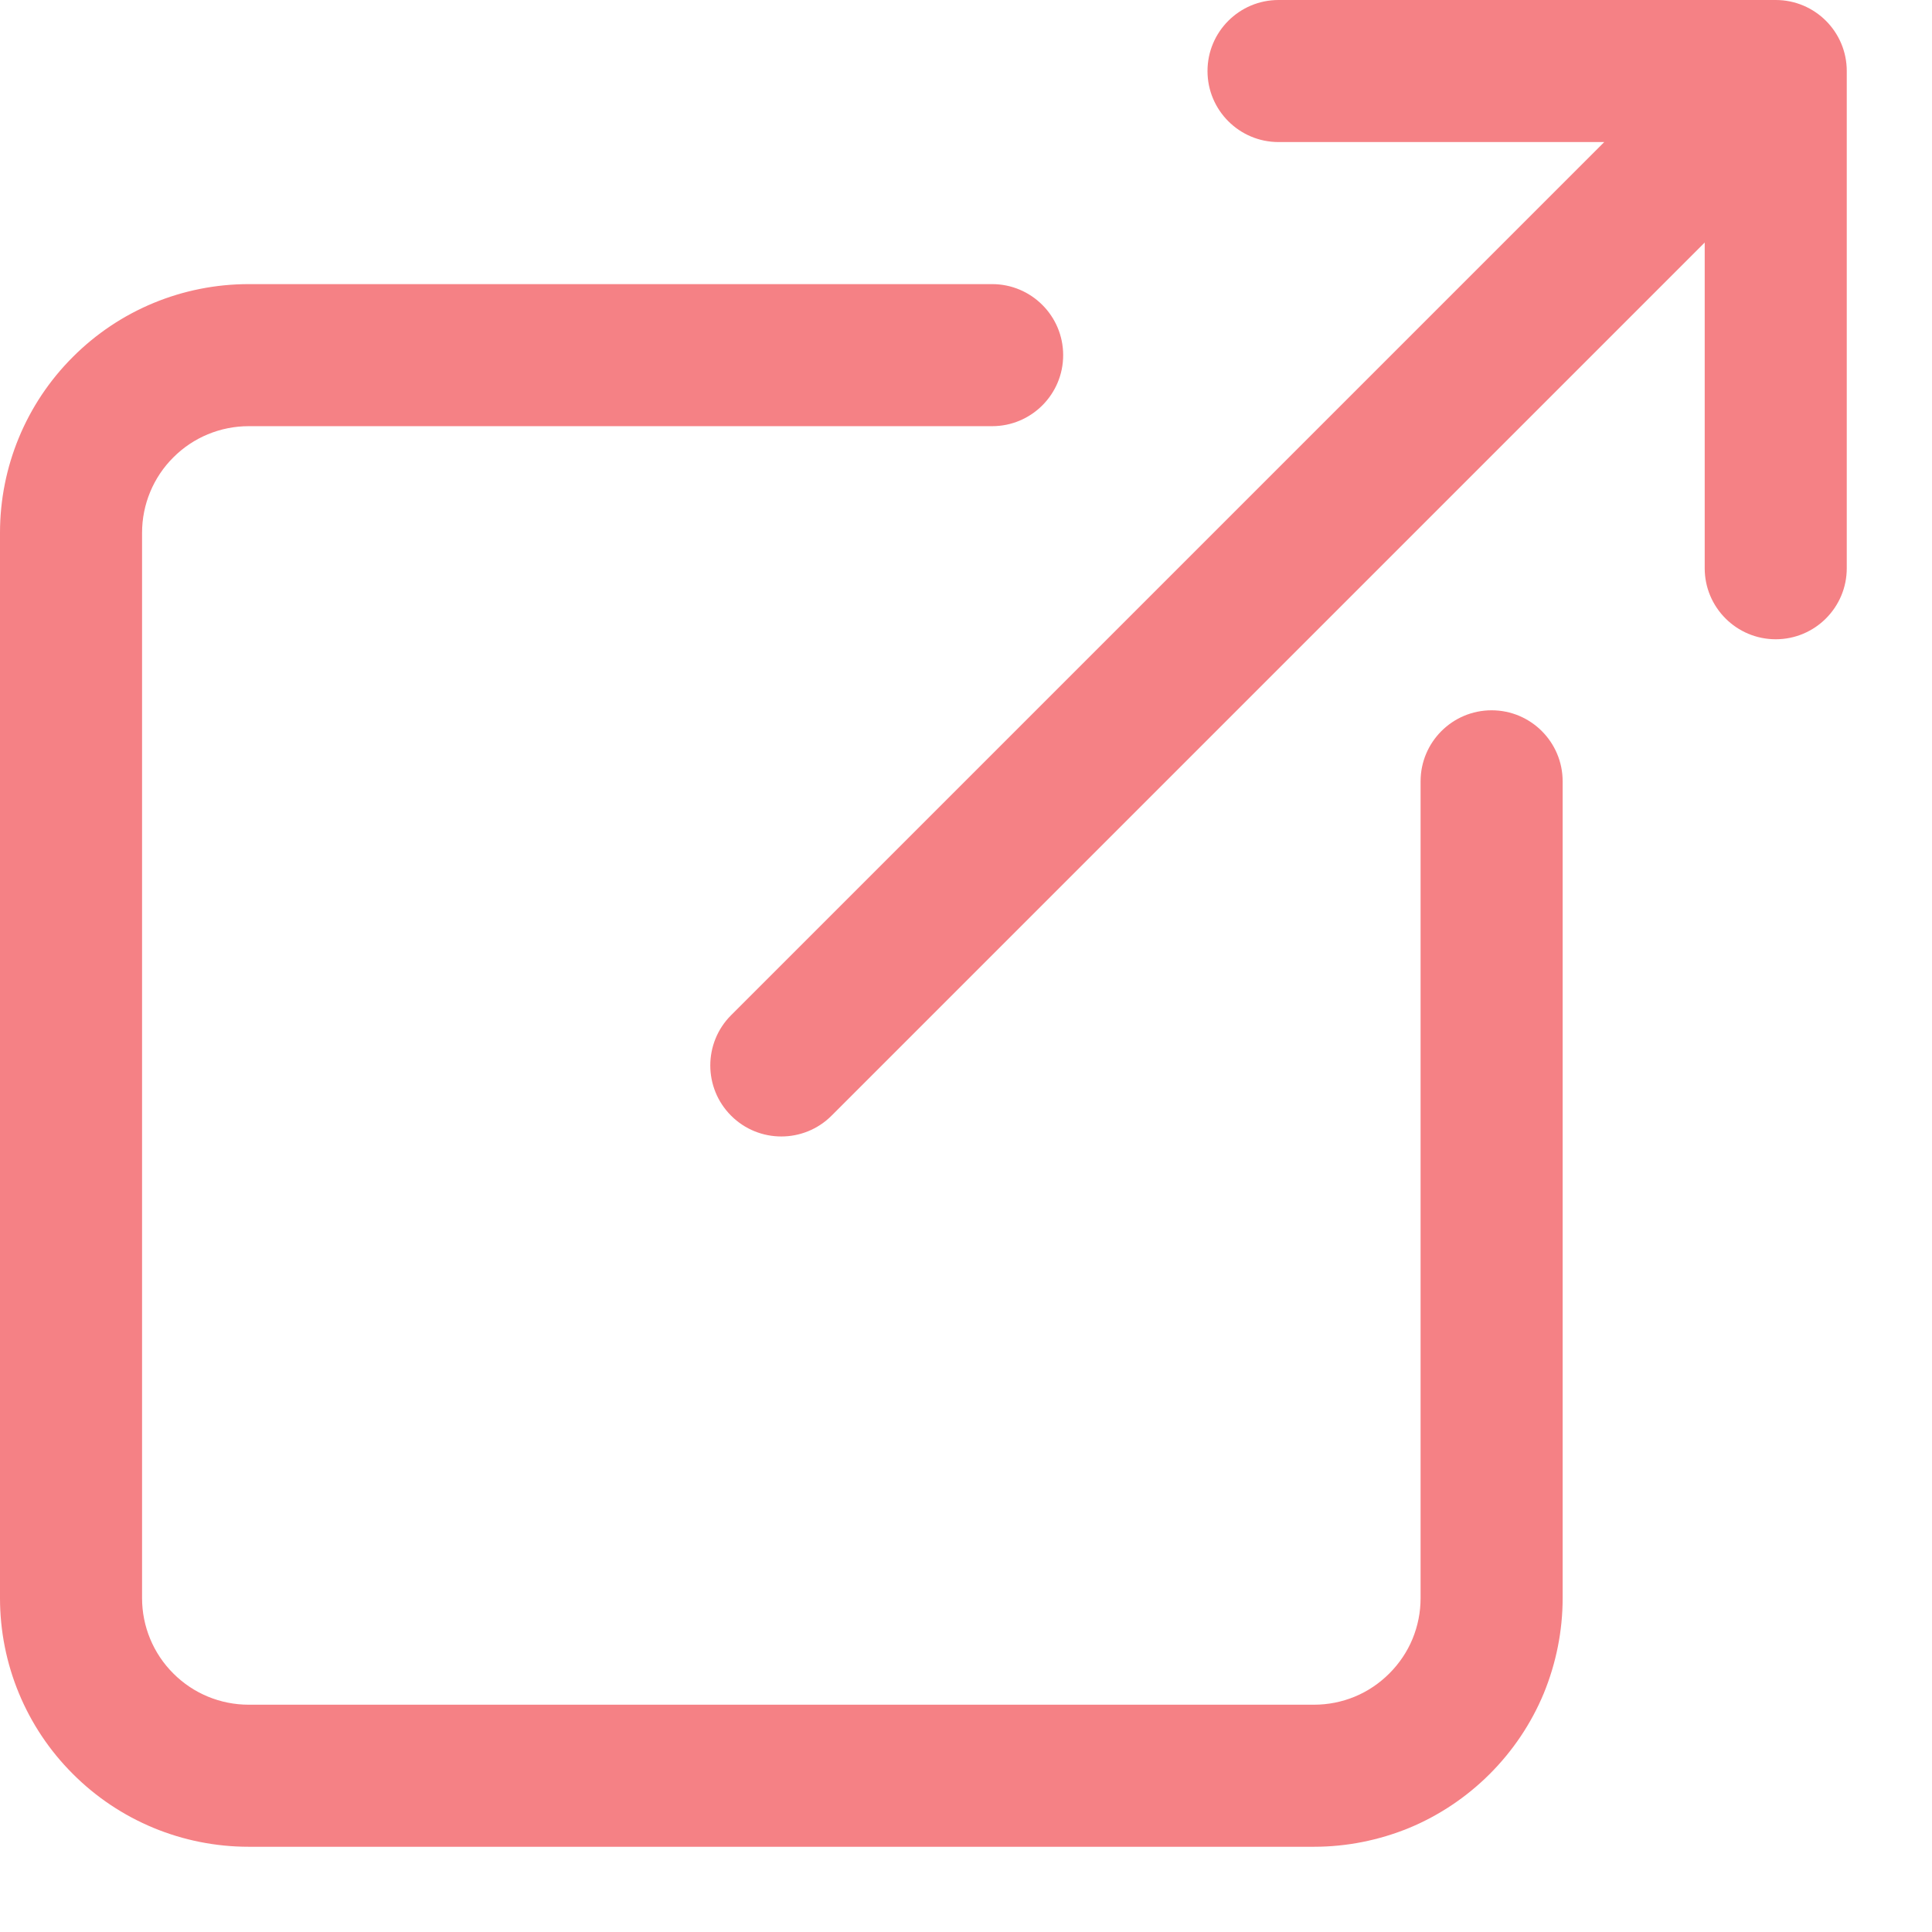 <svg preserveAspectRatio="none" width="100%" height="100%" overflow="visible" style="display: block;" viewBox="0 0 17 17" fill="none" xmlns="http://www.w3.org/2000/svg">
<path id="Vector" fill-rule="evenodd" clip-rule="evenodd" d="M10.625 0.625C10.625 0.28 10.905 0 11.25 0H15.625C15.97 0 16.25 0.28 16.25 0.625V5C16.25 5.345 15.97 5.625 15.625 5.625C15.28 5.625 15 5.345 15 5V2.134L7.317 9.817C7.073 10.061 6.677 10.061 6.433 9.817C6.189 9.573 6.189 9.177 6.433 8.933L14.116 1.25H11.25C10.905 1.25 10.625 0.97 10.625 0.625ZM2.188 3.75C1.939 3.75 1.7 3.849 1.525 4.025C1.349 4.2 1.25 4.439 1.25 4.688V14.062C1.25 14.311 1.349 14.55 1.525 14.725C1.7 14.901 1.939 15 2.188 15H11.562C11.686 15 11.807 14.976 11.921 14.929C12.035 14.882 12.138 14.812 12.225 14.725C12.312 14.638 12.382 14.535 12.429 14.421C12.476 14.307 12.5 14.186 12.5 14.062V6.875C12.5 6.53 12.78 6.25 13.125 6.25C13.47 6.25 13.75 6.53 13.75 6.875V14.062C13.75 14.35 13.693 14.634 13.584 14.9C13.474 15.165 13.312 15.406 13.109 15.609C12.906 15.812 12.665 15.974 12.4 16.084C12.134 16.193 11.85 16.25 11.562 16.25H2.188C1.607 16.25 1.051 16.02 0.641 15.609C0.23 15.199 0 14.643 0 14.062V4.688C0 4.107 0.23 3.551 0.641 3.141C1.051 2.73 1.607 2.5 2.188 2.5H8.73C9.075 2.5 9.355 2.78 9.355 3.125C9.355 3.47 9.075 3.75 8.73 3.75H2.188Z" fill="#F58185"/>
</svg>
